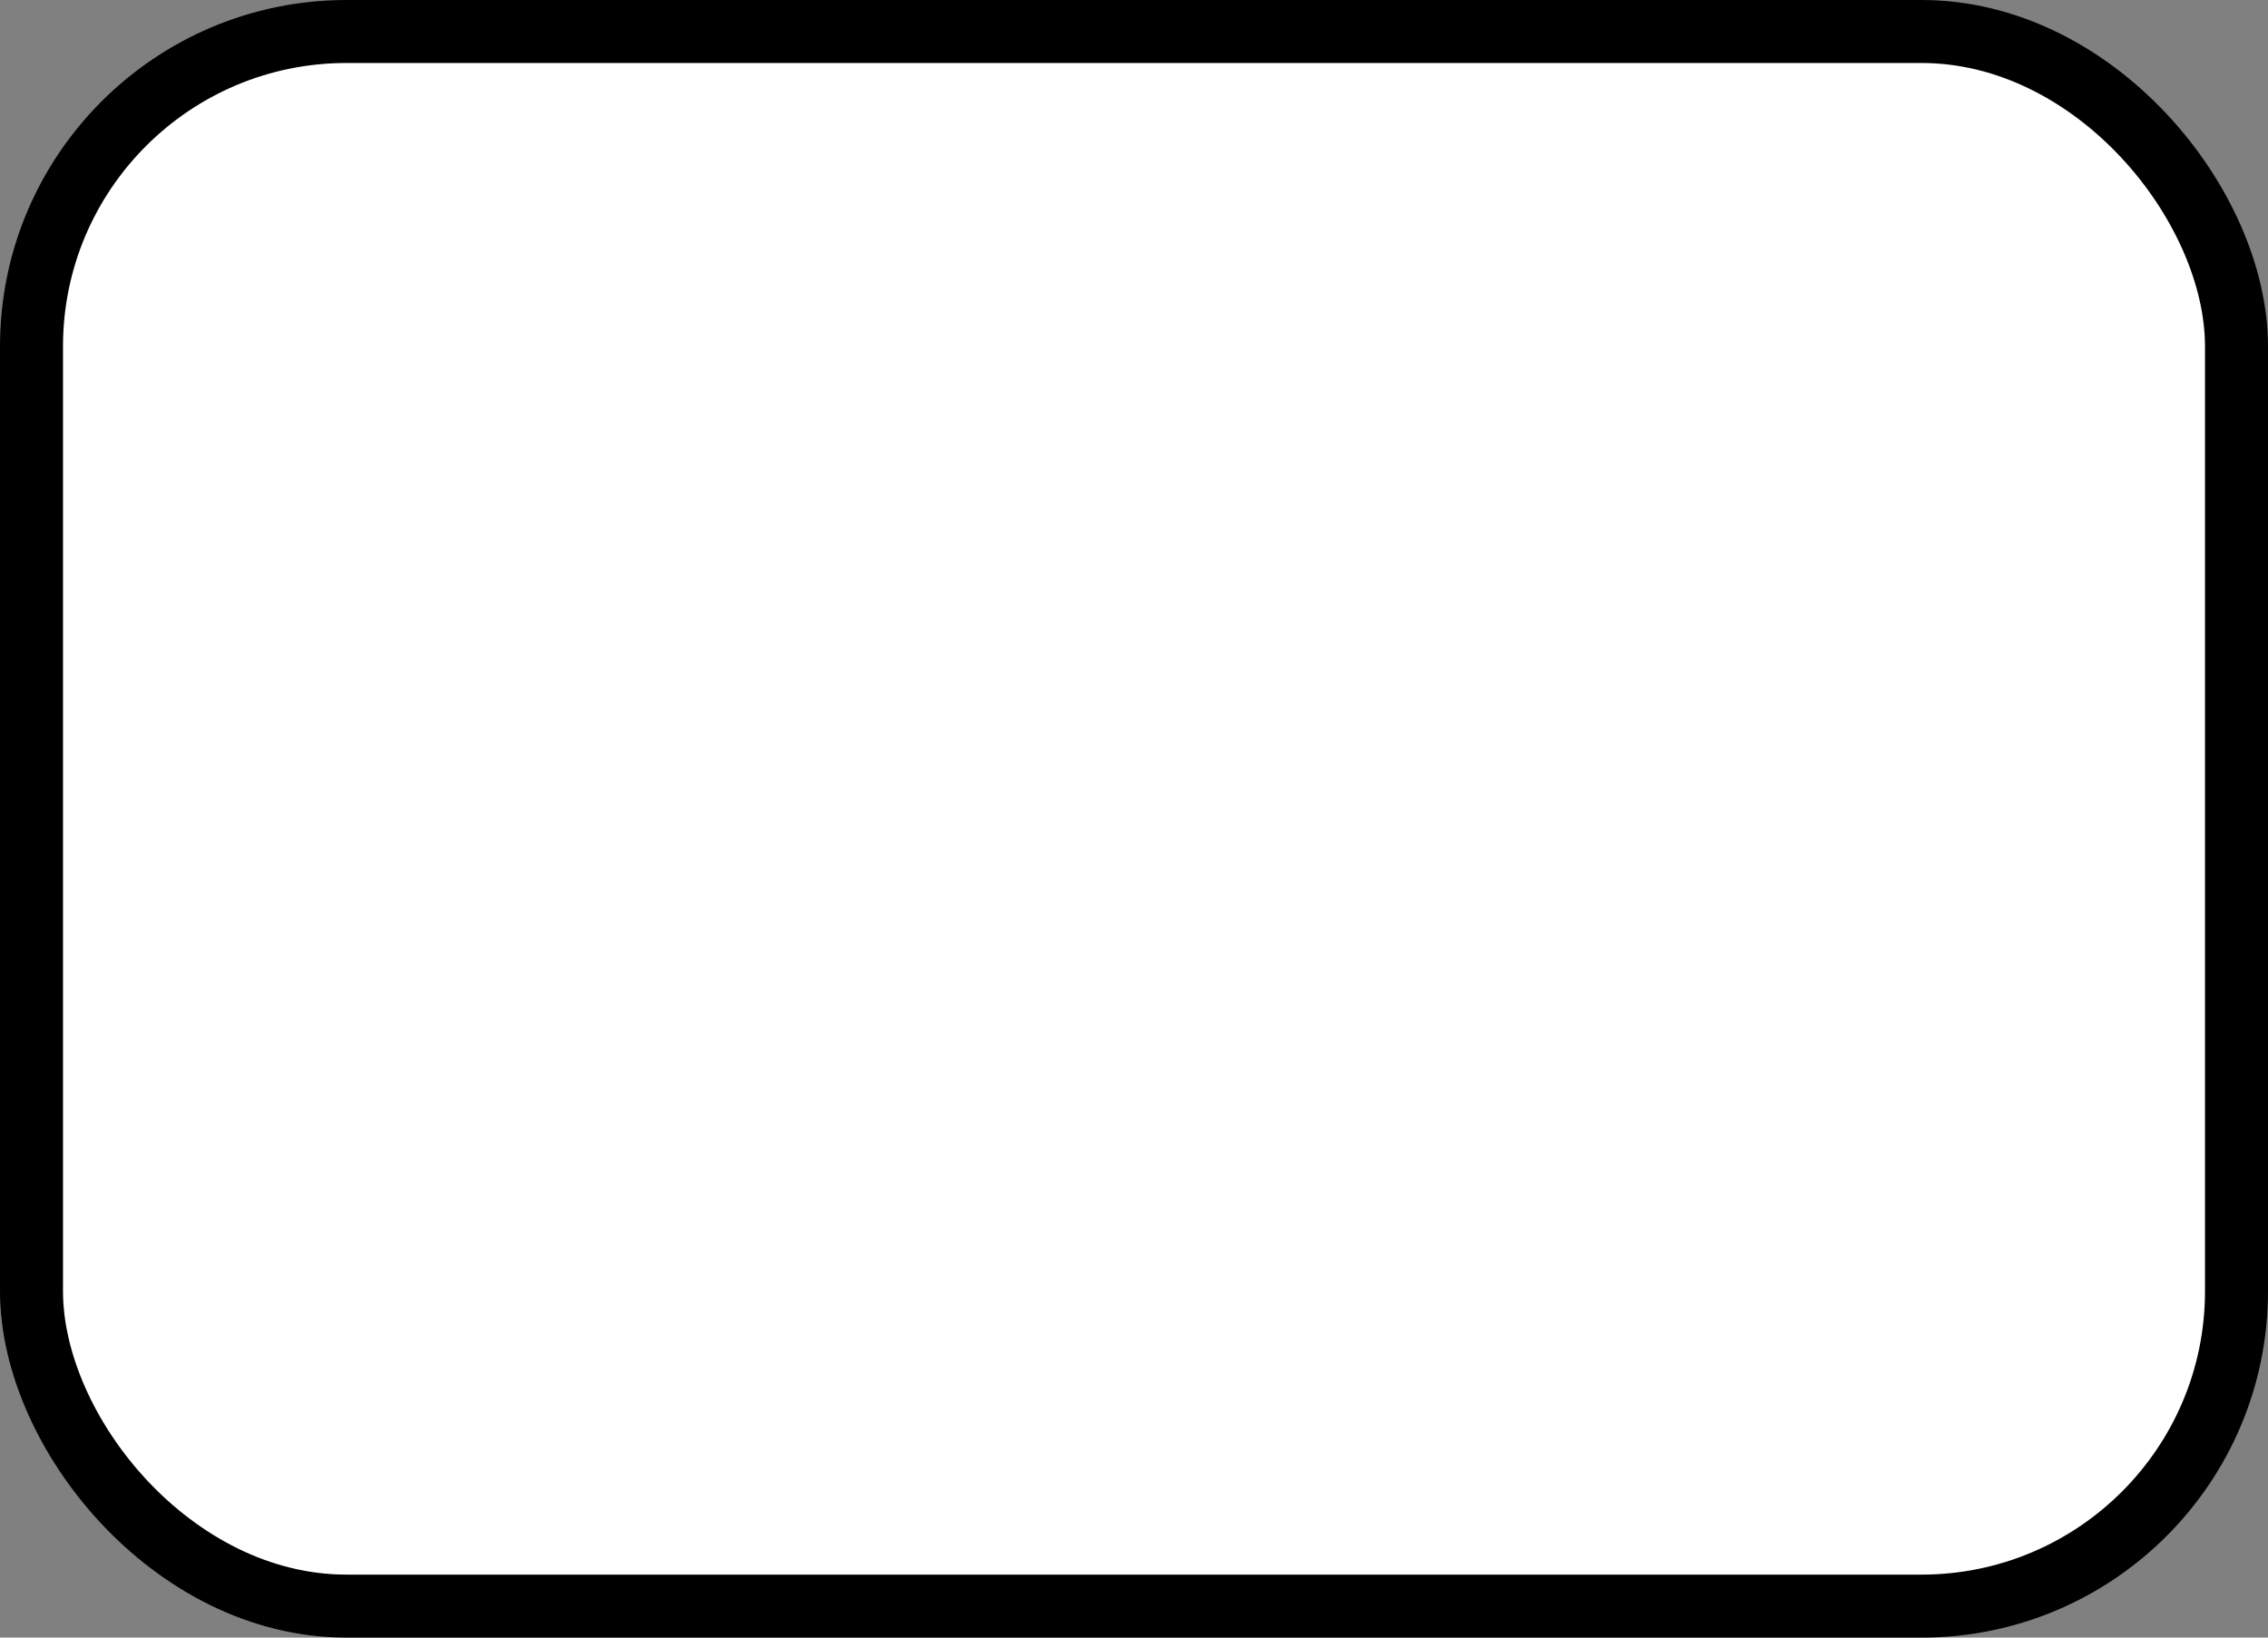 <?xml version="1.0" standalone="no"?>
<!DOCTYPE svg PUBLIC "-//W3C//DTD SVG 1.1//EN" "http://www.w3.org/Graphics/SVG/1.1/DTD/svg11.dtd">
<svg width="72" height="52" version="1.1">

<rect width="100%" height="100%" fill="#808080" stroke="none"/>

<rect rx="10" ry="10" x="1" y="1" width="70" height="50" stroke-width="2" stroke="RGB(0, 0, 0)" fill="RGB(255, 255, 255)"/>



</svg>